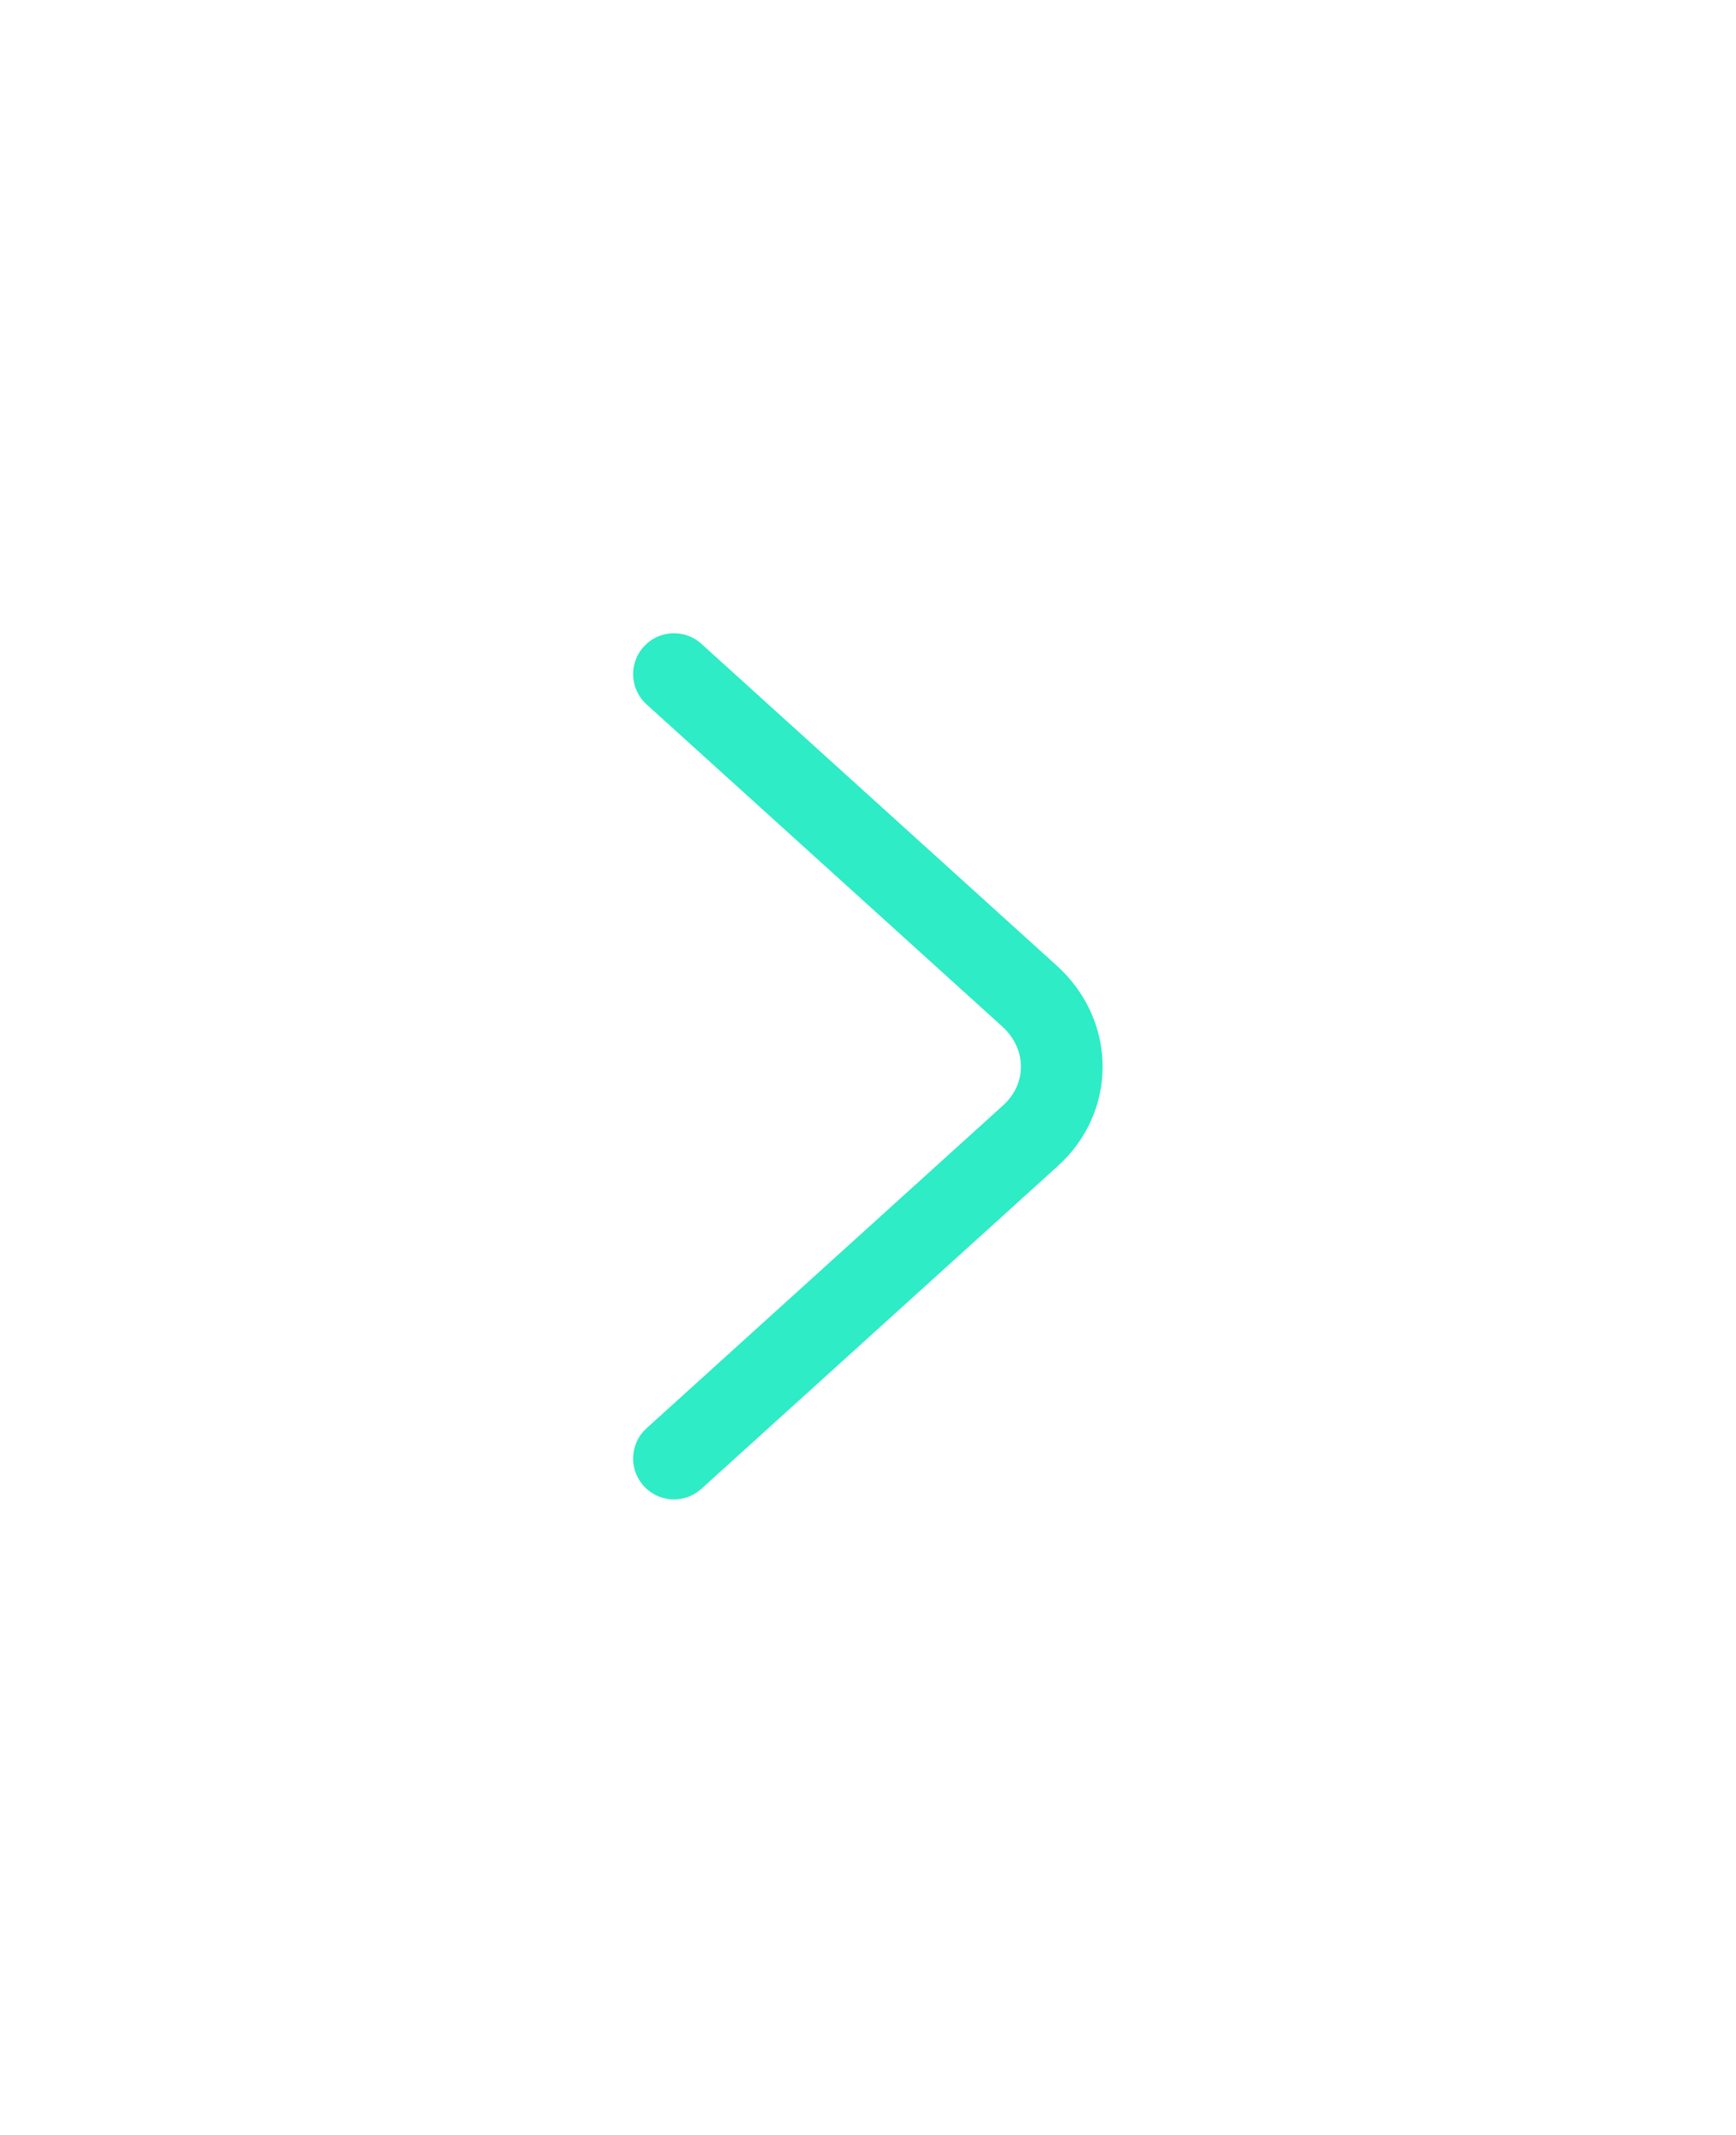 <?xml version="1.0" encoding="utf-8"?>
<!-- Generator: Adobe Illustrator 27.0.0, SVG Export Plug-In . SVG Version: 6.00 Build 0)  -->
<svg version="1.1" id="Слой_1" xmlns="http://www.w3.org/2000/svg" xmlns:xlink="http://www.w3.org/1999/xlink" x="0px" y="0px"
	 viewBox="0 0 170 209" style="enable-background:new 0 0 170 209;" xml:space="preserve">
<style type="text/css">
	.st0{fill:none;}
	.st1{fill:none;stroke:#2EECC5;stroke-width:8;stroke-linecap:round;stroke-linejoin:round;stroke-miterlimit:10;}
</style>
<path class="st0" d="M66,142.8l34.9-31.6c4.1-3.7,4.1-9.8,0-13.6L66,66"/>
<path class="st1" d="M66,142.8l34.9-31.6c4.1-3.7,4.1-9.8,0-13.6L66,66"/>
</svg>
